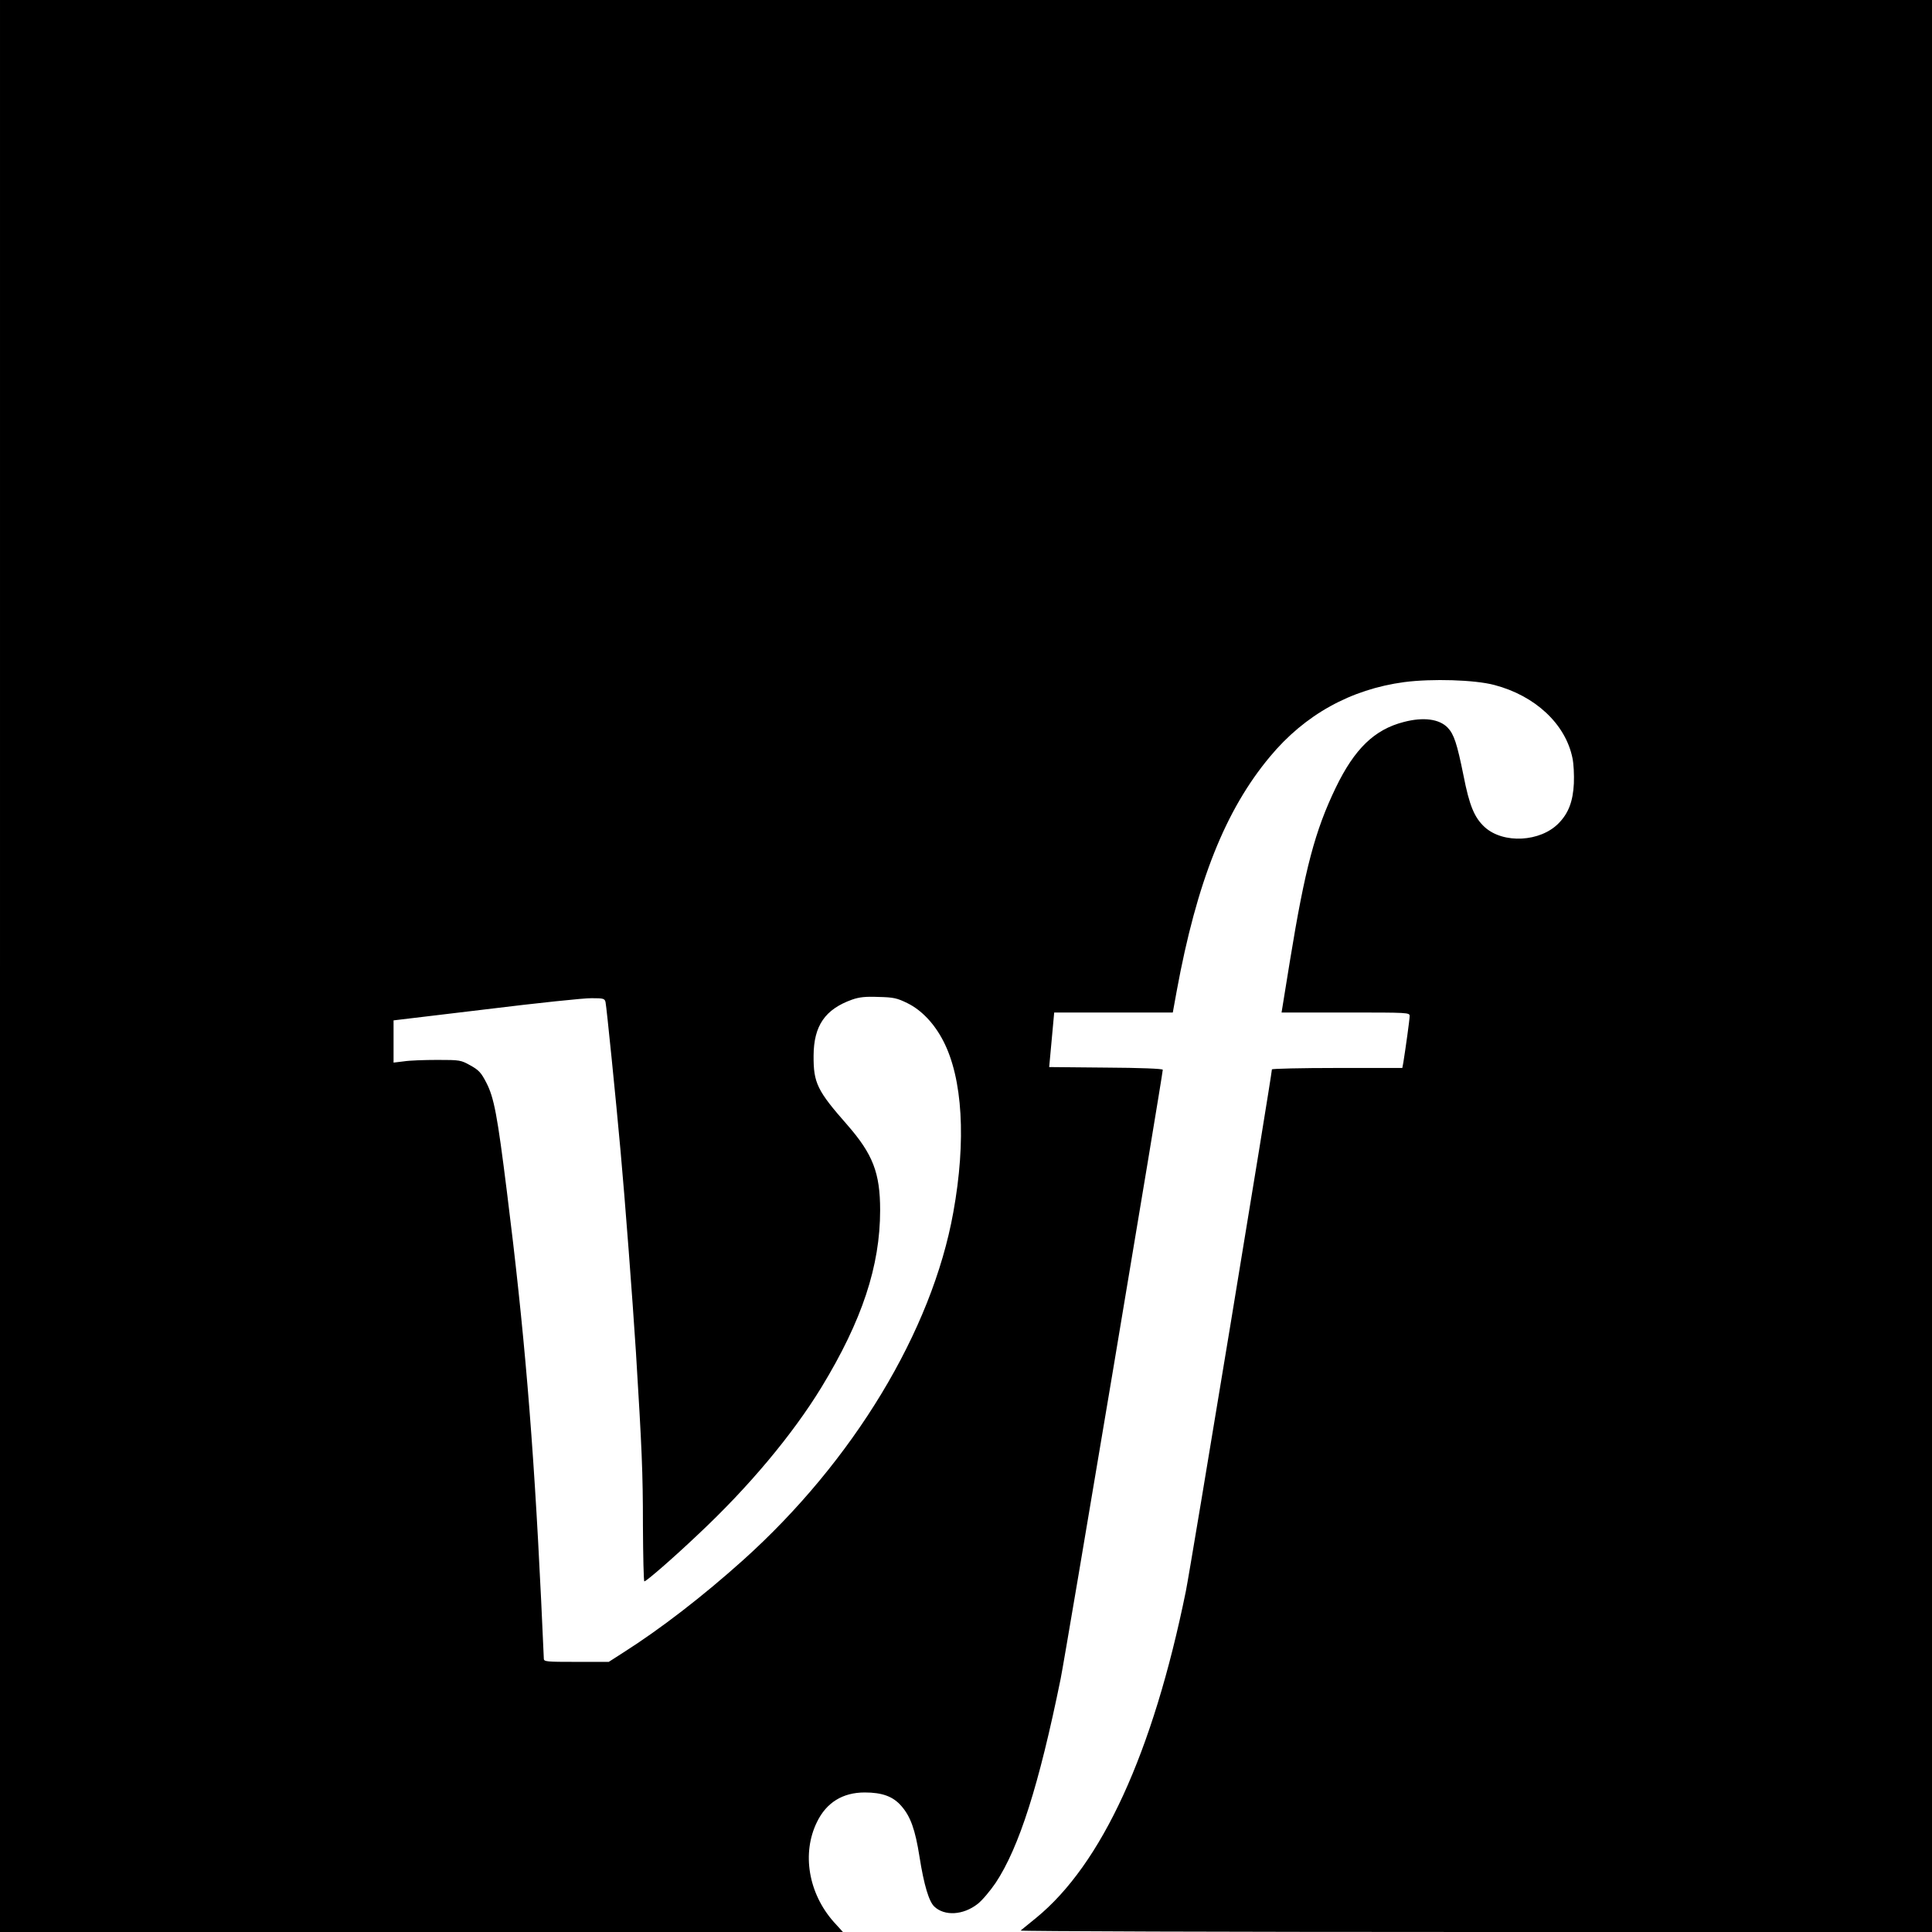 <?xml version="1.0" standalone="no"?>
<!DOCTYPE svg PUBLIC "-//W3C//DTD SVG 20010904//EN"
 "http://www.w3.org/TR/2001/REC-SVG-20010904/DTD/svg10.dtd">
<svg version="1.0" xmlns="http://www.w3.org/2000/svg"
 width="1080pt" height="1080pt" viewBox="0 0 1080 1080"
 preserveAspectRatio="xMidYMid meet">
<g transform="translate(0,1080) scale(0.1,-0.1)"
fill="#000000" stroke="none">
<path d="M0 5400 l0 -5400 2356 0 2356 0 -51 56 c-142 160 -180 384 -94 559
53 109 144 165 267 165 97 0 158 -22 204 -75 52 -59 78 -132 102 -284 25 -159
53 -251 83 -279 57 -54 161 -48 241 14 25 19 70 72 102 119 131 198 242 546
363 1140 26 127 571 3378 571 3405 0 6 -129 11 -317 12 l-318 3 14 152 14 153
331 0 332 0 22 121 c112 609 272 1011 521 1309 195 235 452 377 751 417 155
20 393 13 503 -16 229 -60 398 -218 437 -408 7 -32 10 -95 8 -143 -5 -100 -30
-166 -85 -222 -102 -105 -309 -116 -413 -22 -58 53 -86 120 -119 289 -36 178
-53 230 -88 267 -47 49 -136 61 -246 32 -164 -42 -275 -150 -380 -367 -116
-241 -172 -452 -256 -967 l-47 -290 358 0 c352 0 358 0 358 -20 0 -19 -23
-183 -35 -258 l-6 -32 -364 0 c-201 0 -365 -4 -365 -8 0 -29 -456 -2795 -481
-2917 -184 -904 -470 -1527 -838 -1827 -42 -34 -80 -65 -86 -70 -5 -4 1139 -8
2543 -8 l2552 0 0 5400 0 5400 -5400 0 -5400 0 0 -5400z m5073 -208 c79 -39
150 -114 200 -211 108 -208 129 -556 56 -958 -119 -663 -560 -1392 -1176
-1945 -224 -201 -461 -384 -669 -516 l-81 -52 -181 0 c-167 0 -182 1 -182 18
0 9 -7 157 -15 327 -44 915 -95 1515 -191 2280 -54 433 -72 529 -116 614 -28
54 -41 69 -88 95 -54 30 -58 31 -185 31 -71 0 -156 -3 -187 -8 l-58 -7 0 118
0 118 518 62 c284 35 550 63 589 62 67 0 73 -2 78 -22 6 -29 58 -543 84 -833
25 -274 66 -814 86 -1125 33 -538 39 -670 39 -967 1 -172 4 -313 8 -313 11 0
162 131 301 263 282 264 527 557 689 822 227 373 328 678 328 990 0 209 -41
313 -183 476 -169 192 -190 235 -189 388 1 167 64 259 215 313 40 14 74 18
148 15 84 -2 103 -6 162 -35z"/>
</g>
</svg>
